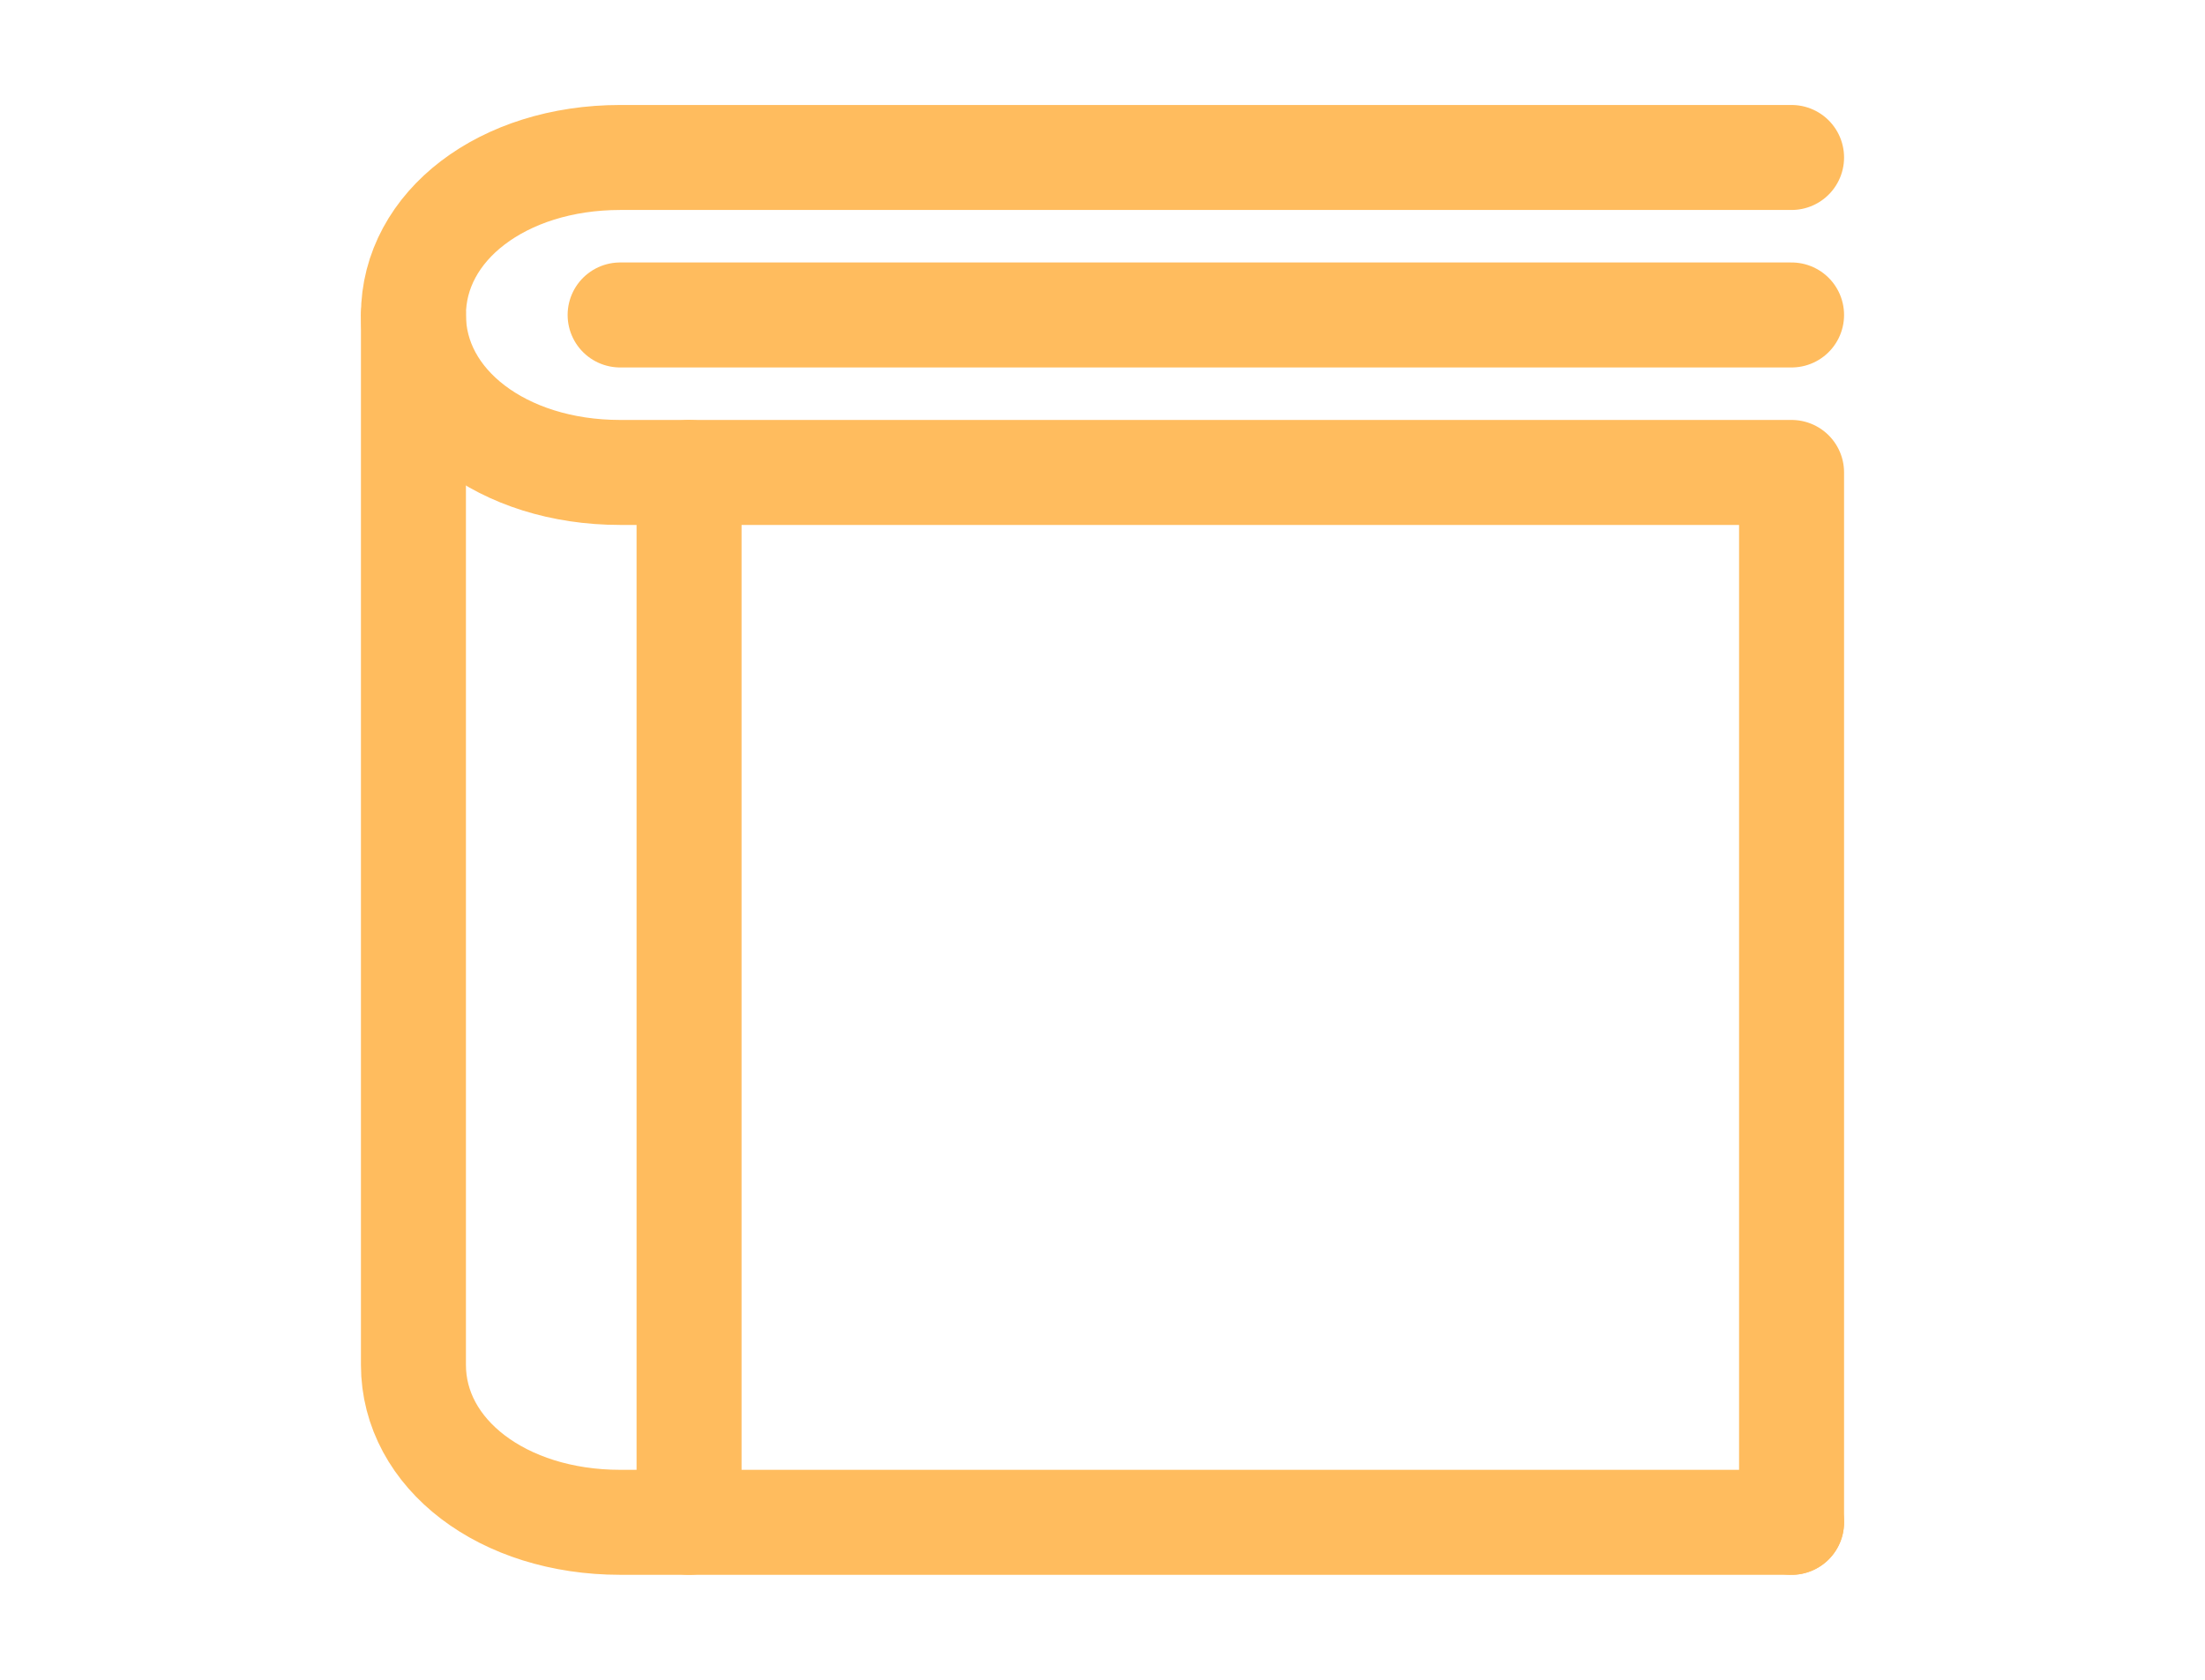 <svg width="42" height="32" viewBox="0 0 42 32" fill="none" xmlns="http://www.w3.org/2000/svg">
<path d="M34.125 3H11.812C9.581 3 7.875 4.3 7.875 6C7.875 7.7 9.581 9 11.812 9H34.125V29" stroke="#FFBC5E" stroke-width="2" stroke-miterlimit="10" stroke-linecap="round" stroke-linejoin="round"/>
<path d="M34.125 29H11.812C9.581 29 7.875 27.7 7.875 26V6" stroke="#FFBC5E" stroke-width="2" stroke-miterlimit="10" stroke-linecap="round" stroke-linejoin="round"/>
<path d="M34.125 6H11.812" stroke="#FFBC5E" stroke-width="2" stroke-miterlimit="10" stroke-linecap="round" stroke-linejoin="round"/>
<path d="M13.125 9V29" stroke="#FFBC5E" stroke-width="2" stroke-miterlimit="10" stroke-linecap="round" stroke-linejoin="round"/>
</svg>
